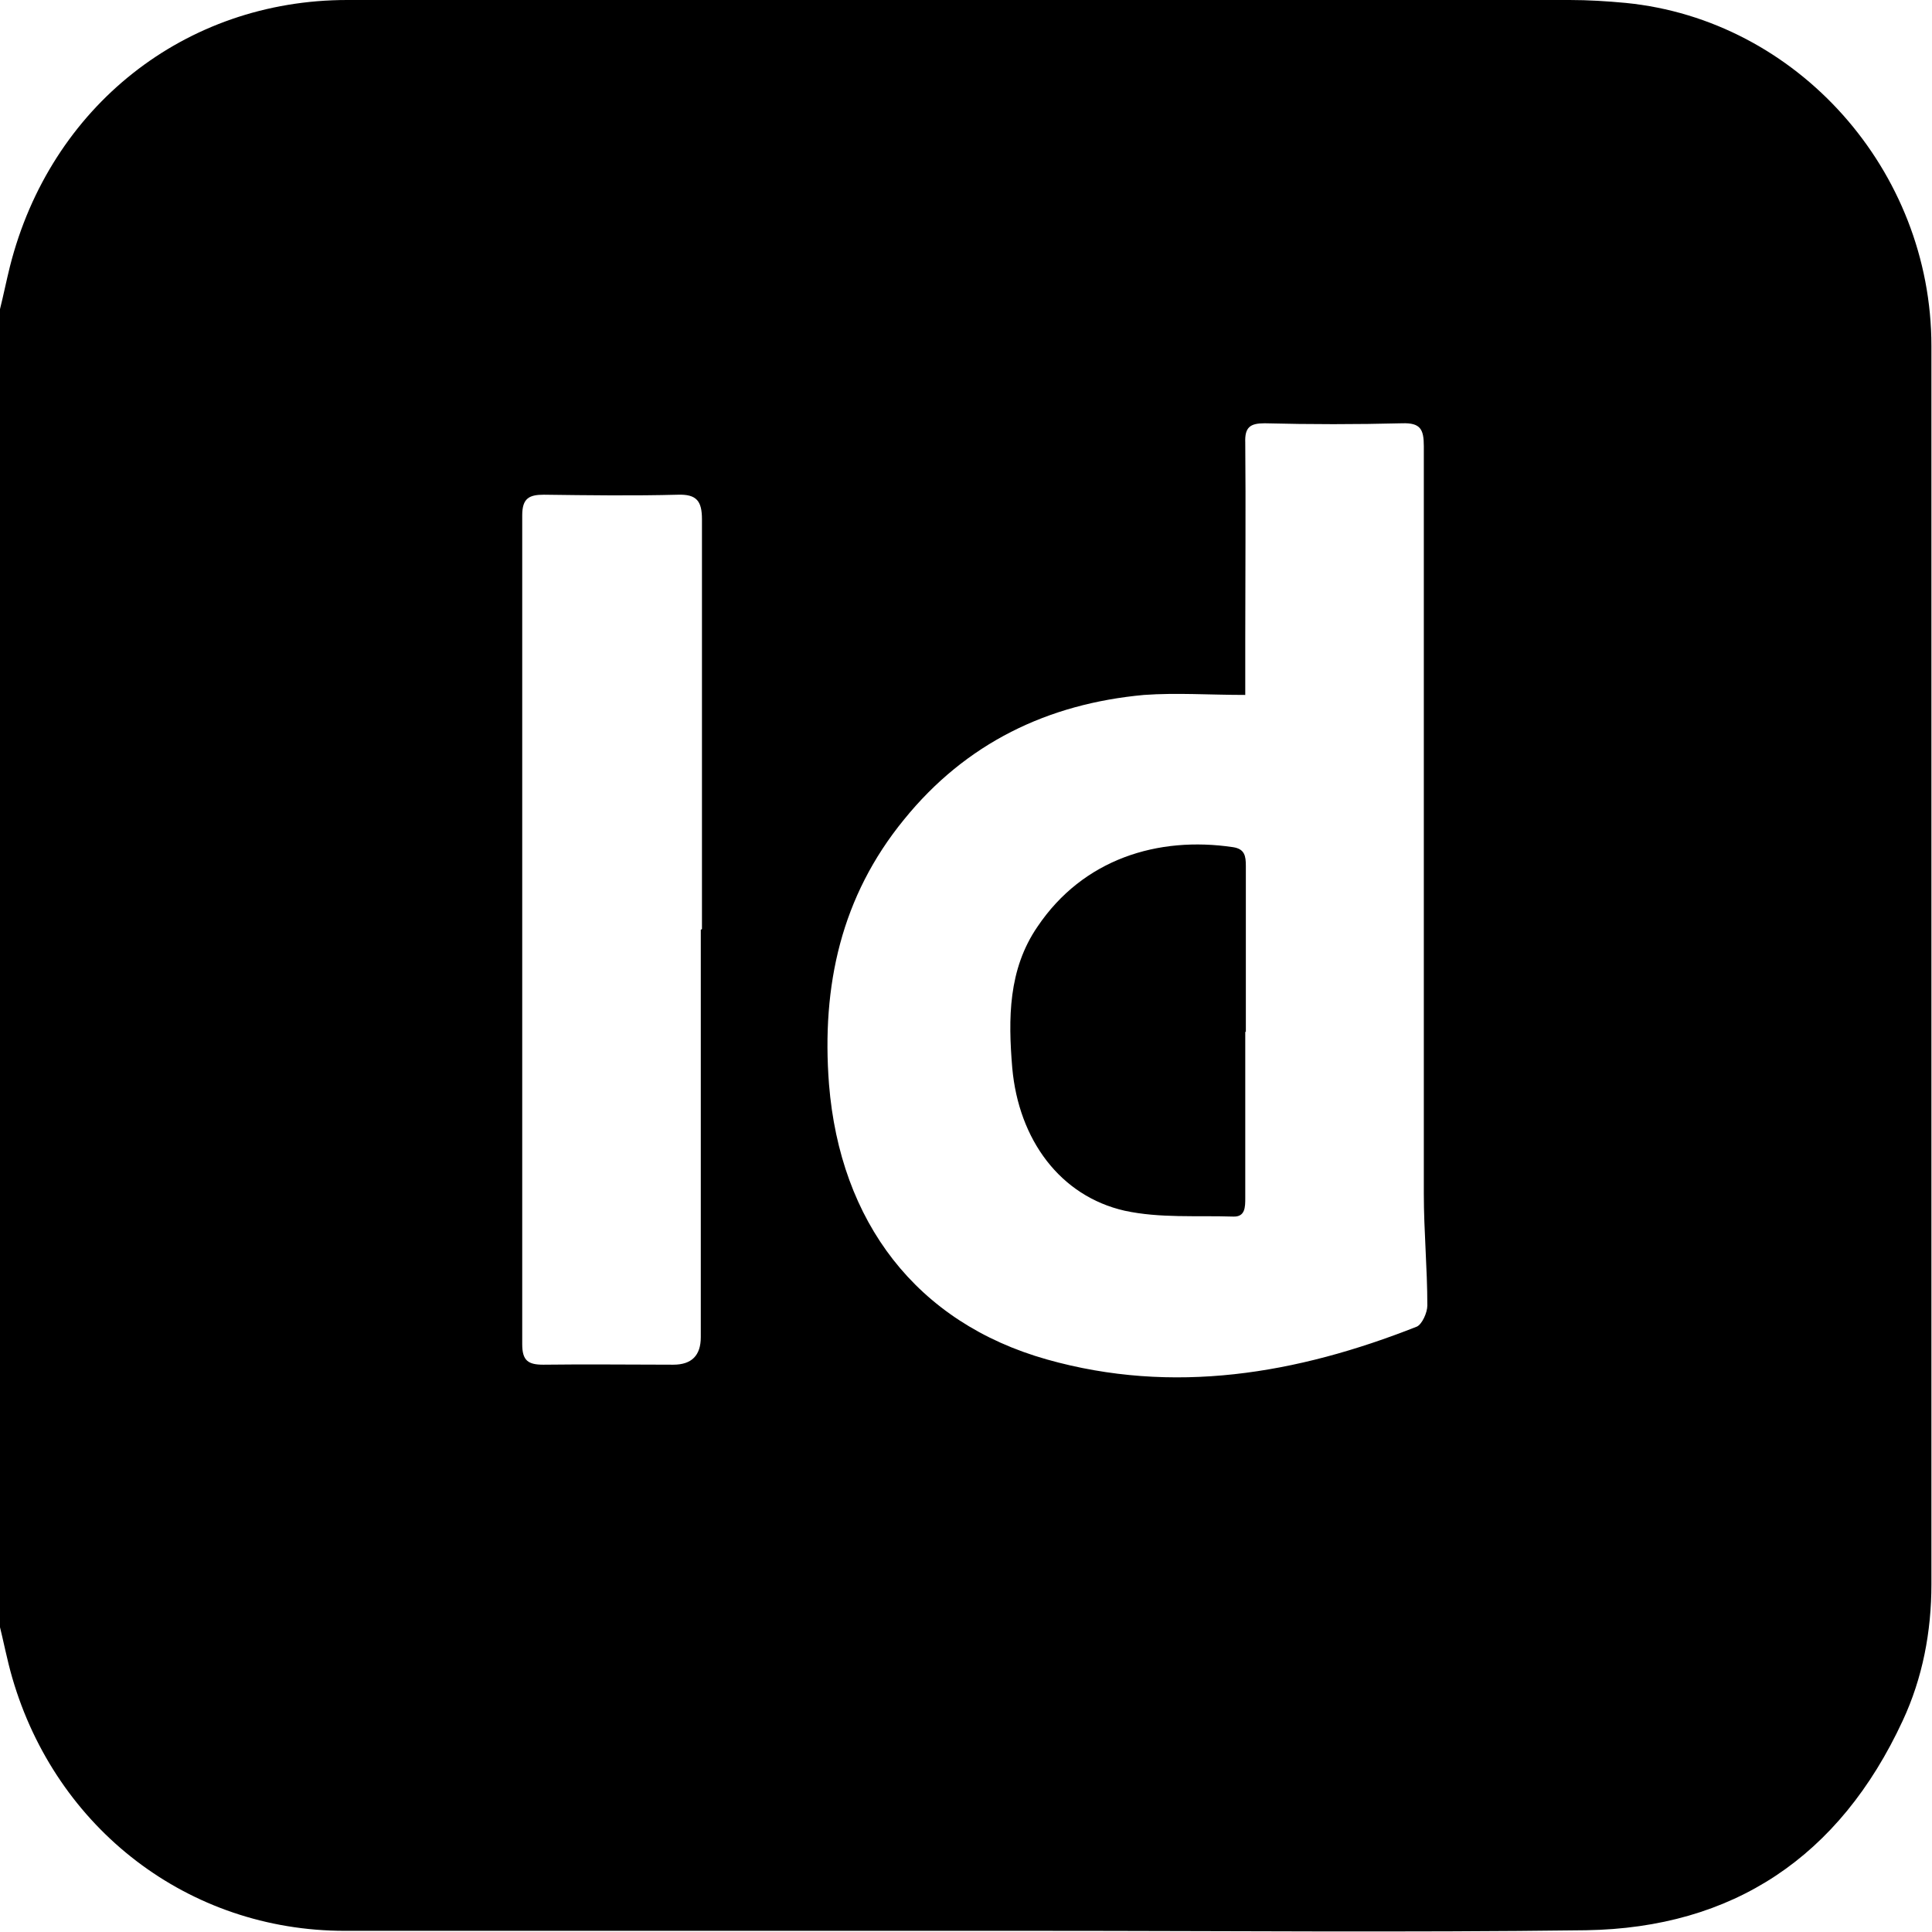 <?xml version="1.0" encoding="UTF-8"?>
<svg id="Capa_2" data-name="Capa 2" xmlns="http://www.w3.org/2000/svg" viewBox="0 0 33 33">
  <g id="Capa_1-2" data-name="Capa 1">
    <g>
      <path d="M0,27.72c0-7.48,0-14.96,0-22.44.06-.24.11-.49.17-.73C.86,1.82,3.16,0,5.93,0,12.89,0,19.85,0,26.81,0c.32,0,.64.02.96.05,2.93.29,5.22,2.86,5.22,5.86,0,7.05,0,14.1,0,21.15,0,.81-.15,1.6-.49,2.33-1.08,2.33-2.9,3.54-5.41,3.58-3.1.04-6.21.01-9.31.01-3.96,0-7.93,0-11.89,0-2.67,0-4.93-1.74-5.68-4.32-.09-.31-.15-.63-.23-.95ZM21.27,11.87c-.61,0-1.17-.04-1.73,0-1.64.15-3.04.82-4.1,2.13-1.07,1.31-1.41,2.83-1.28,4.52.19,2.35,1.49,4.07,3.72,4.7,2.16.61,4.27.25,6.32-.56.09-.04.18-.24.18-.36,0-.64-.06-1.27-.06-1.91,0-4.26,0-8.51,0-12.77,0-.29-.06-.4-.37-.39-.78.02-1.57.02-2.35,0-.25,0-.34.07-.33.33.01,1.12,0,2.24,0,3.36,0,.29,0,.59,0,.93ZM11.99,15.87c0-2.33,0-4.66,0-7,0-.31-.09-.43-.41-.42-.76.02-1.52.01-2.29,0-.25,0-.37.06-.37.35,0,4.72,0,9.44,0,14.16,0,.28.1.35.36.35.74-.01,1.48,0,2.22,0q.47,0,.47-.47c0-2.32,0-4.64,0-6.96Z"/>
      <path d="M21.27,17.62c0,.95,0,1.89,0,2.84,0,.16,0,.33-.21.32-.62-.02-1.25.03-1.85-.1-1.1-.25-1.81-1.21-1.92-2.44-.07-.84-.07-1.68.43-2.41.78-1.16,2.06-1.55,3.34-1.36.2.03.22.15.22.32,0,.95,0,1.89,0,2.84Z"/>
    </g>
  </g>
</svg>